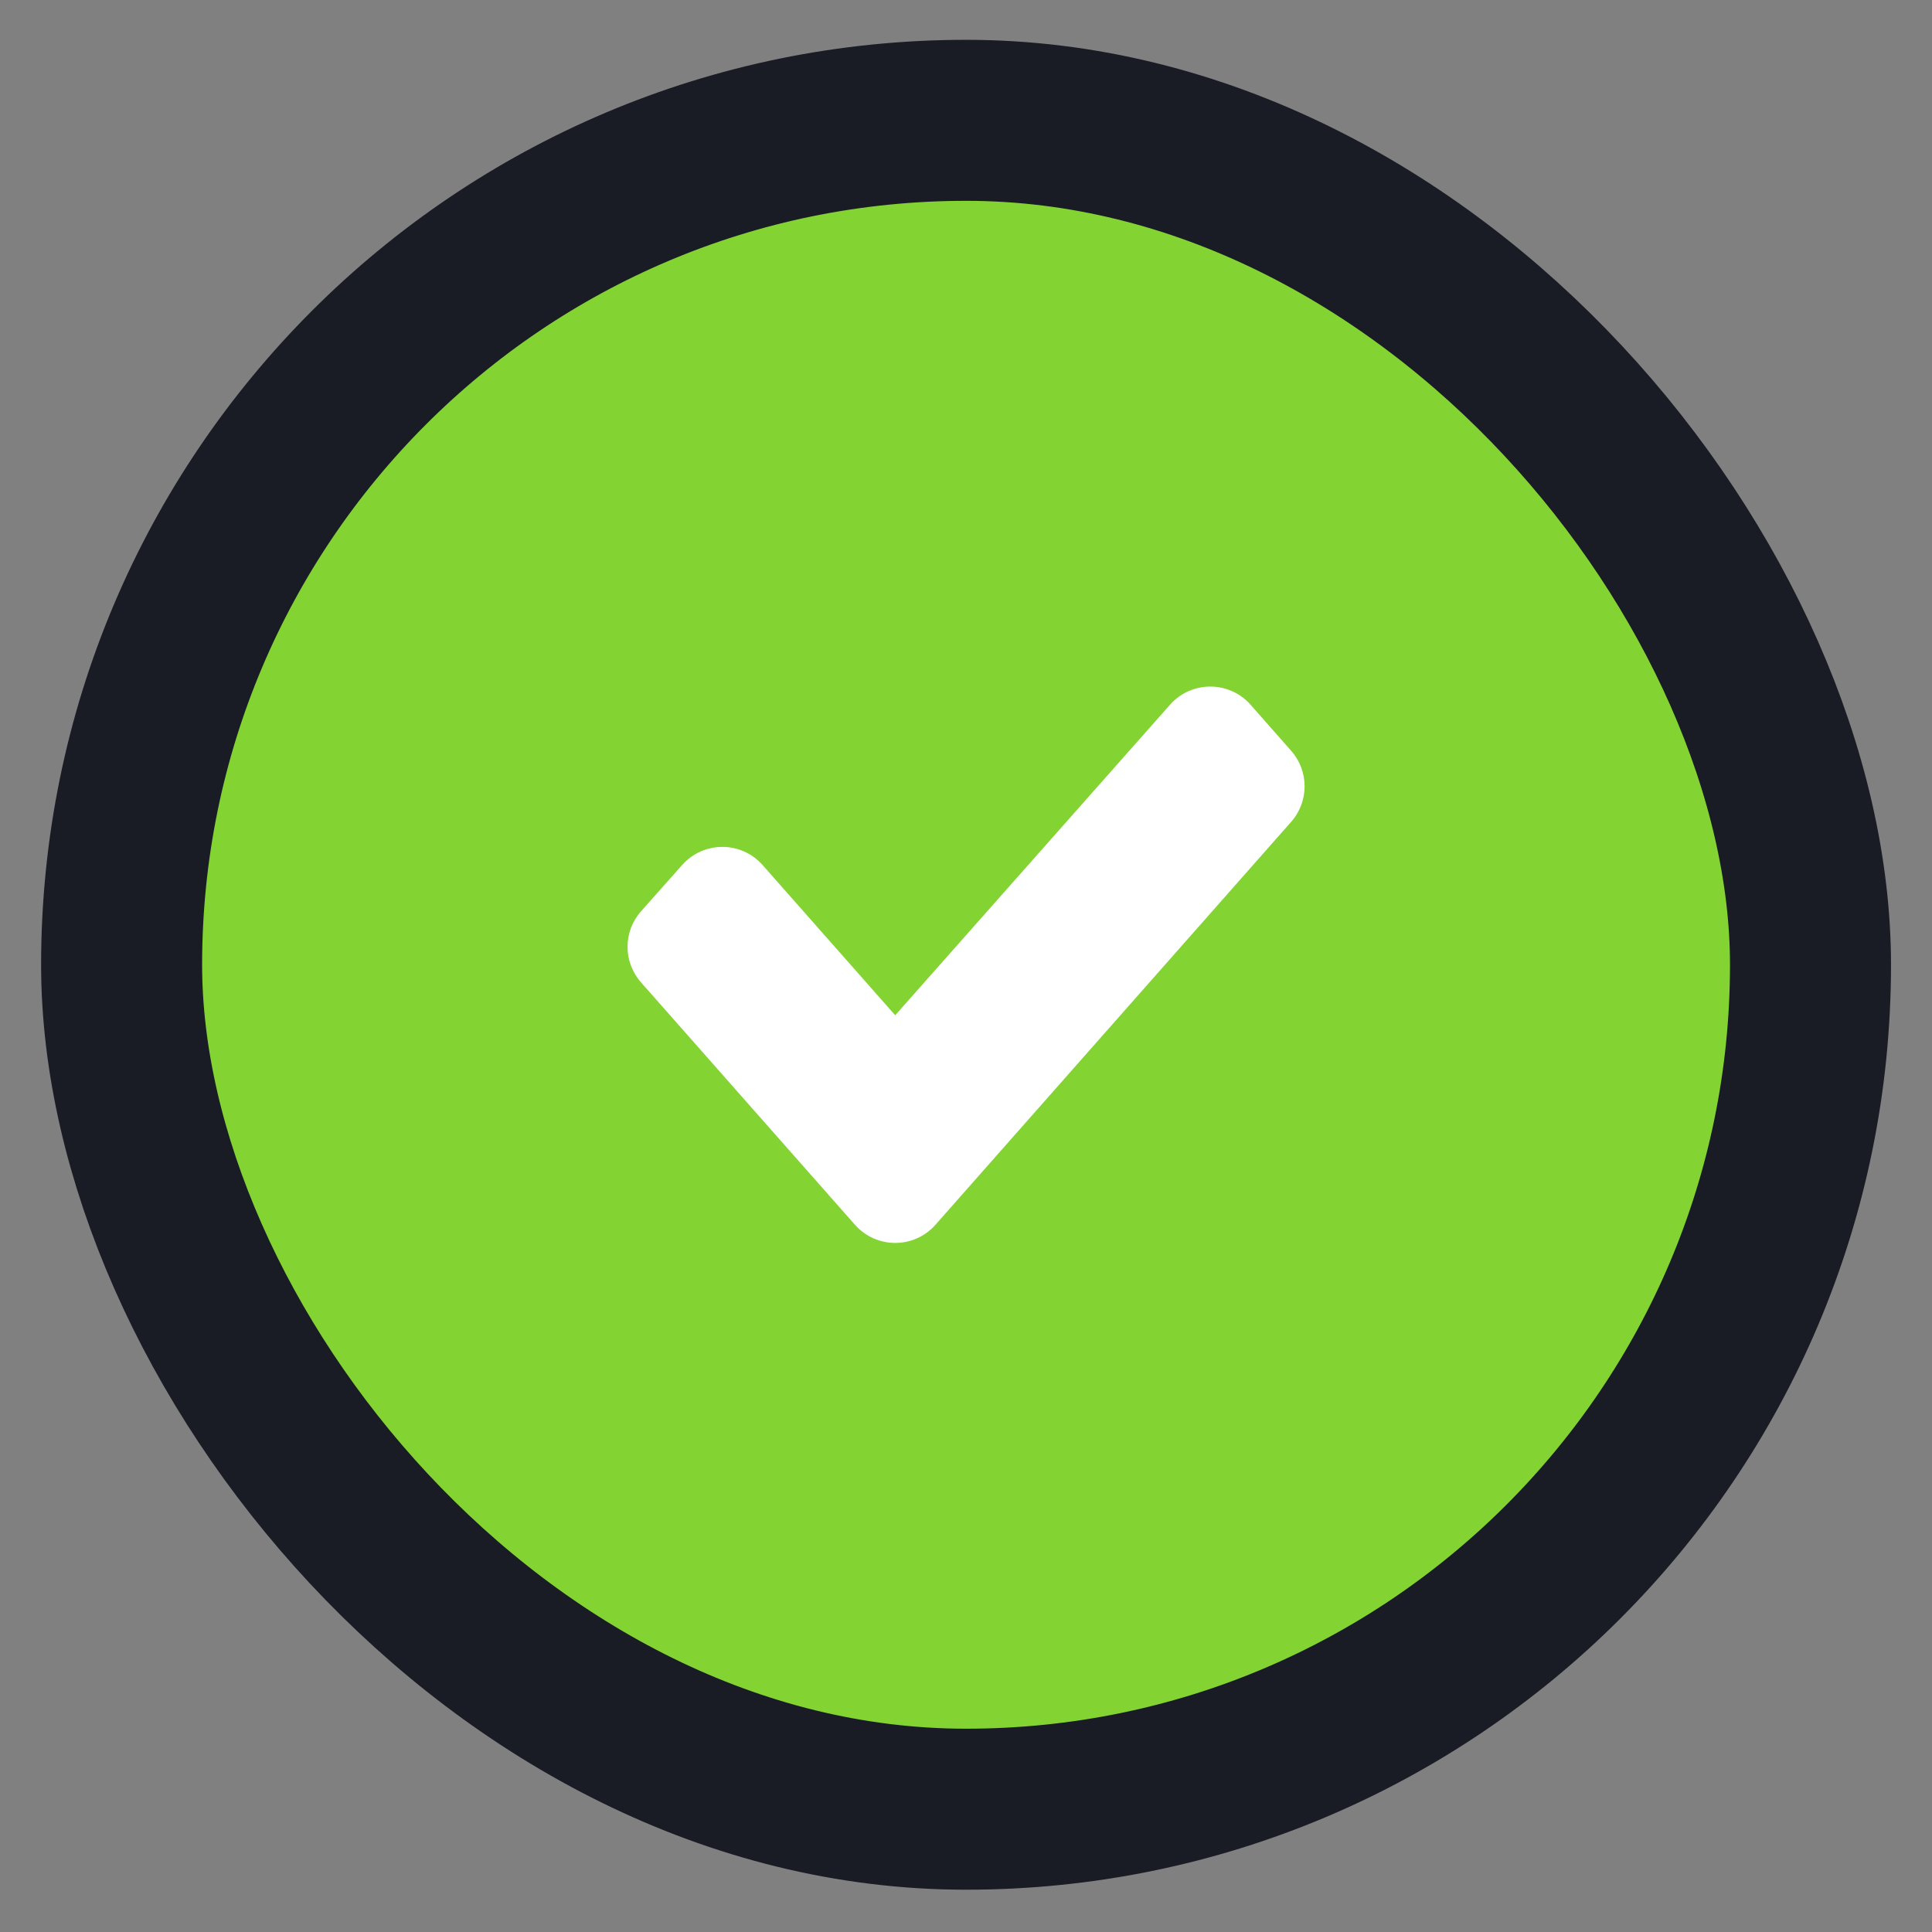 <svg width="36" height="36" viewBox="0 0 36 36" fill="none" xmlns="http://www.w3.org/2000/svg">
<rect x="0" y="0" width="36" height="36" fill="#808080" stroke="none"/>
<rect x="2.266" y="2.242" width="31.47" height="31.47" rx="15.735" fill="#83D333" stroke="#191B25" stroke-width="3"/>
<path d="M16.681 18.918L14.21 16.119C13.813 15.669 13.112 15.668 12.713 16.116L11.946 16.979C11.61 17.357 11.609 17.926 11.944 18.305L15.931 22.822C16.33 23.273 17.033 23.273 17.431 22.822L24.059 15.314C24.393 14.935 24.393 14.368 24.059 13.99L23.302 13.131C22.904 12.681 22.201 12.681 21.803 13.13L16.681 18.918Z" fill="white"/>
</svg>
